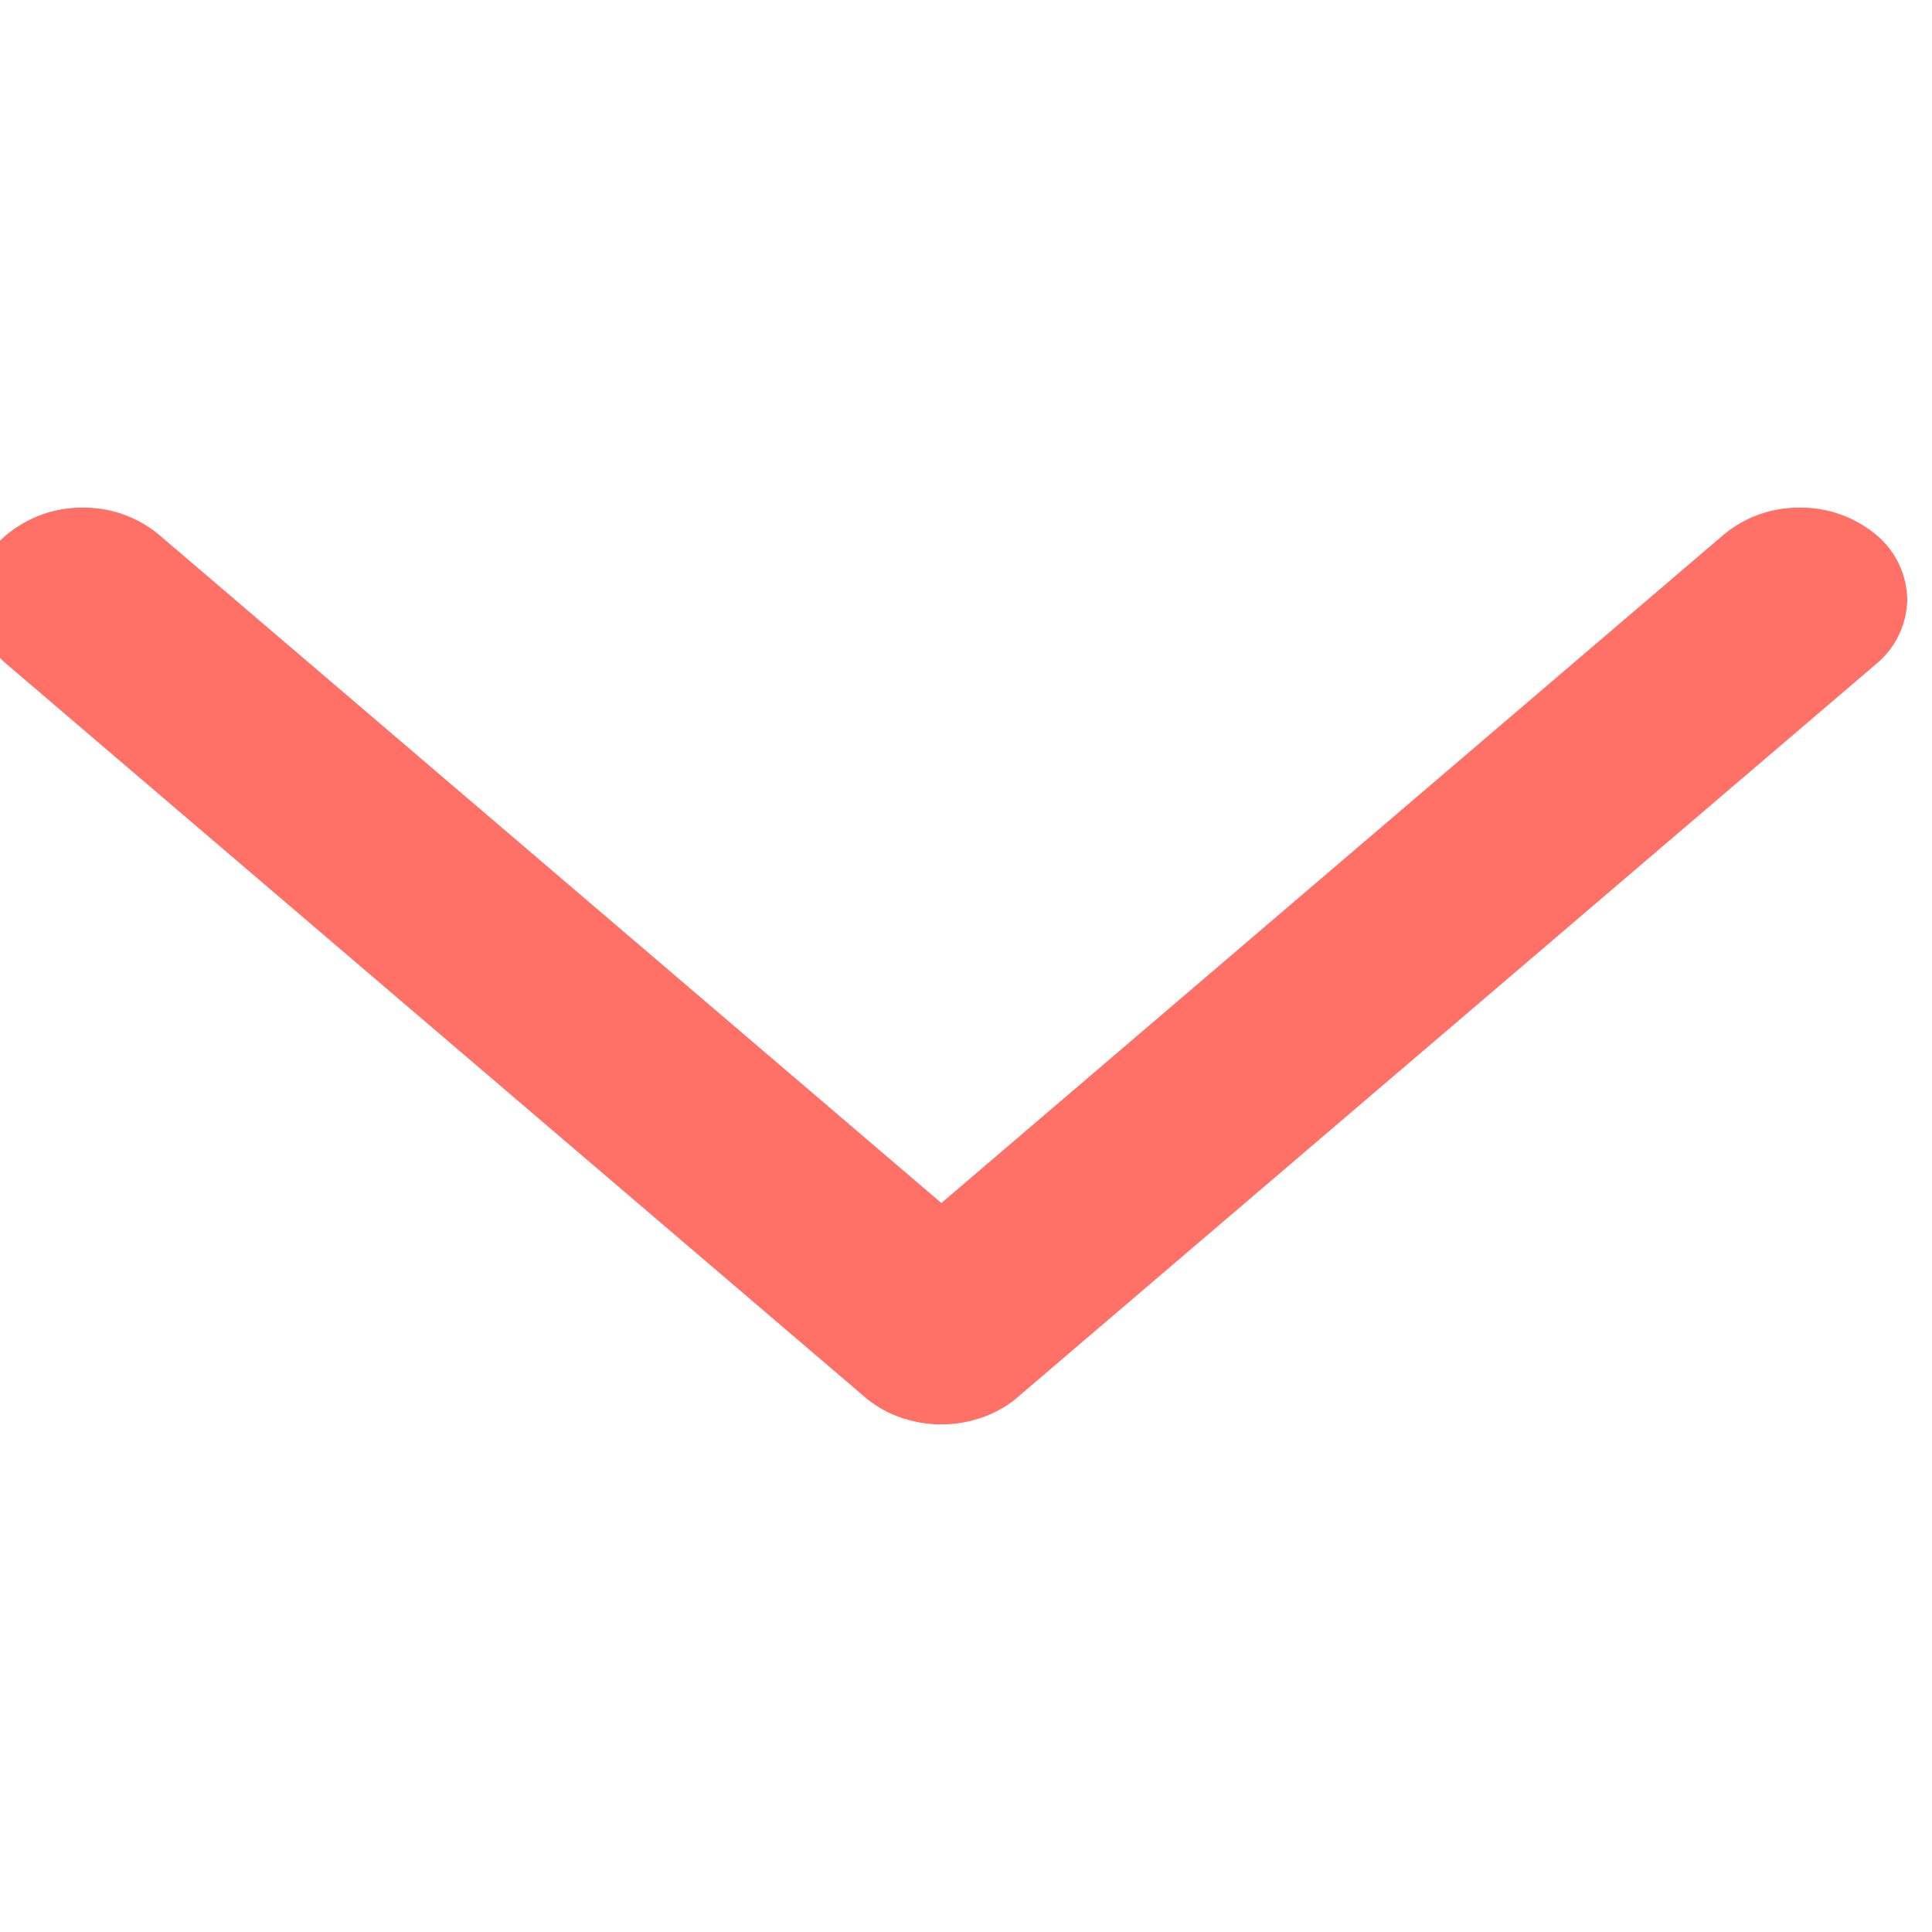 <svg fill="none" xmlns="http://www.w3.org/2000/svg" viewBox="0 0 16 16"><g clip-path="url(#clip0)"><path d="M8.425 11.573l7.11-6.072a.709.709 0 00.26-.537.709.709 0 00-.26-.537.973.973 0 00-.629-.223.973.973 0 00-.63.223l-6.48 5.536-6.481-5.536a.973.973 0 00-.63-.223.973.973 0 00-.628.223.708.708 0 00-.261.537c0 .202.094.395.26.537l7.11 6.072a.91.91 0 00.29.165 1.021 1.021 0 00.68 0 .91.91 0 00.29-.165z" fill="rgb(255, 112, 103)"/></g><defs><clipPath id="clip0"><path fill="currentColor" d="M0 0h16v16H0z"/></clipPath></defs></svg>